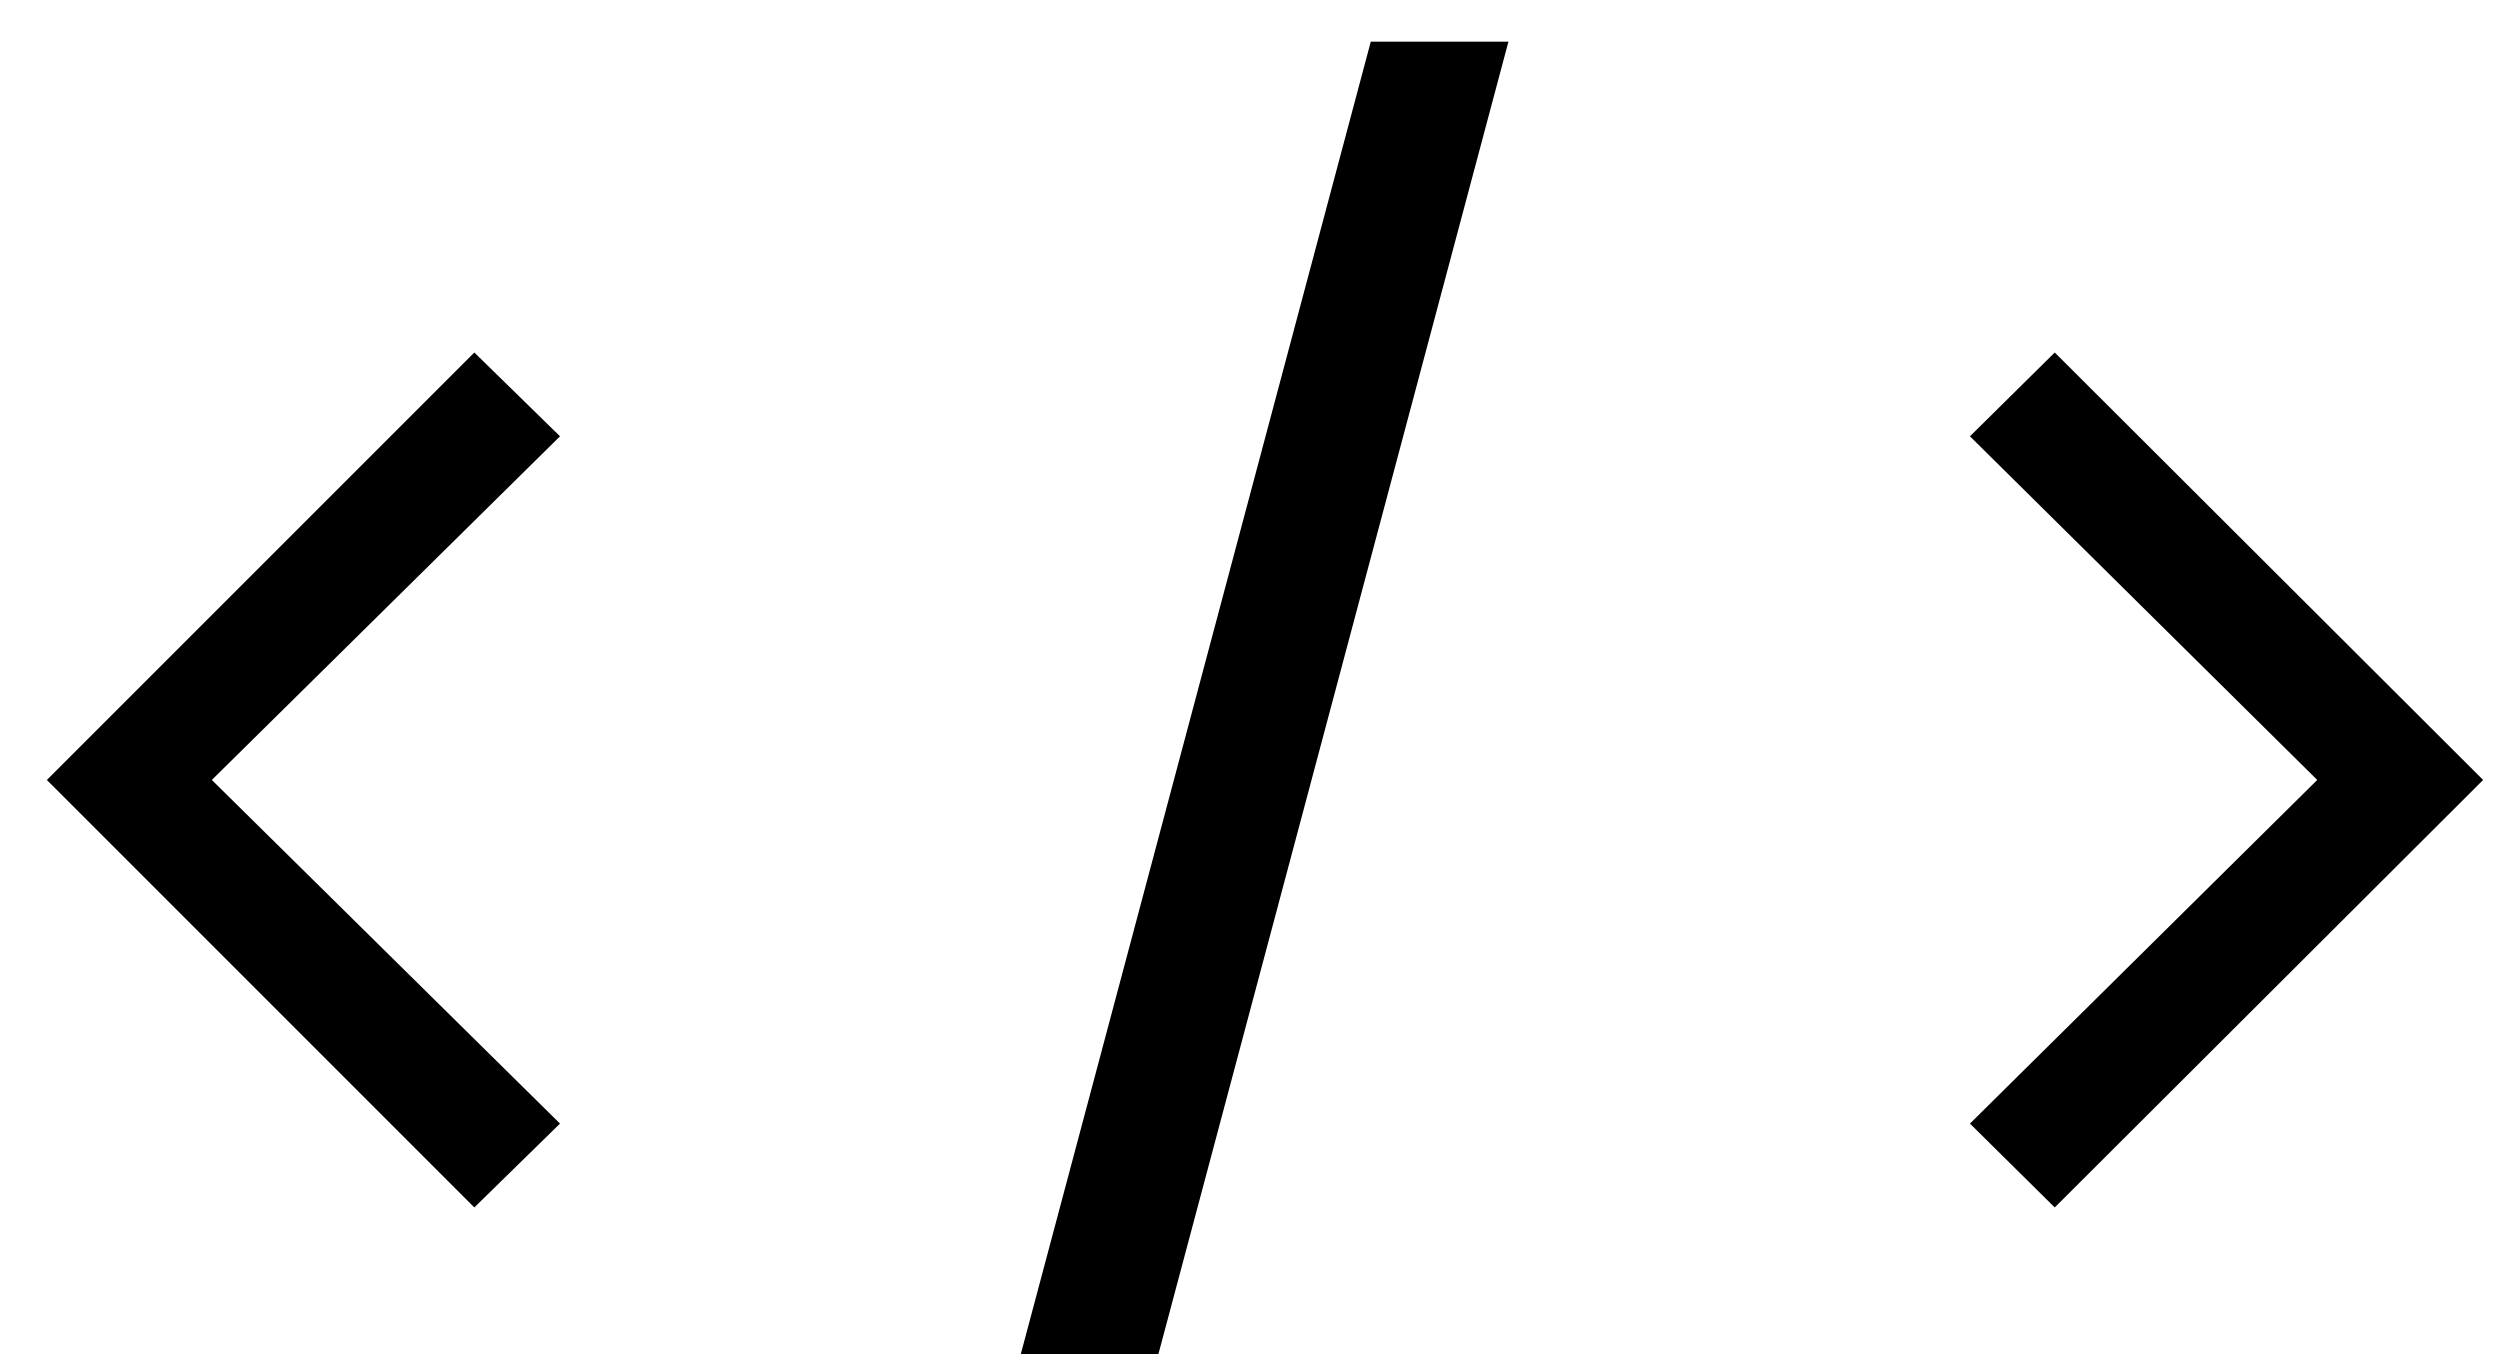 <svg width="48" height="26" viewBox="0 0 48 26" fill="none" xmlns="http://www.w3.org/2000/svg">
<path d="M9.107 23.183L0.9 14.975L9.107 6.768L10.752 8.377L4.067 14.975L10.752 21.573L9.107 23.183ZM26.319 0.8H28.962L22.241 26H19.599L26.319 0.8ZM39.451 23.183L37.823 21.573L44.491 14.975L37.823 8.377L39.451 6.768L47.676 14.975L39.451 23.183Z" fill="black"/>
</svg>
